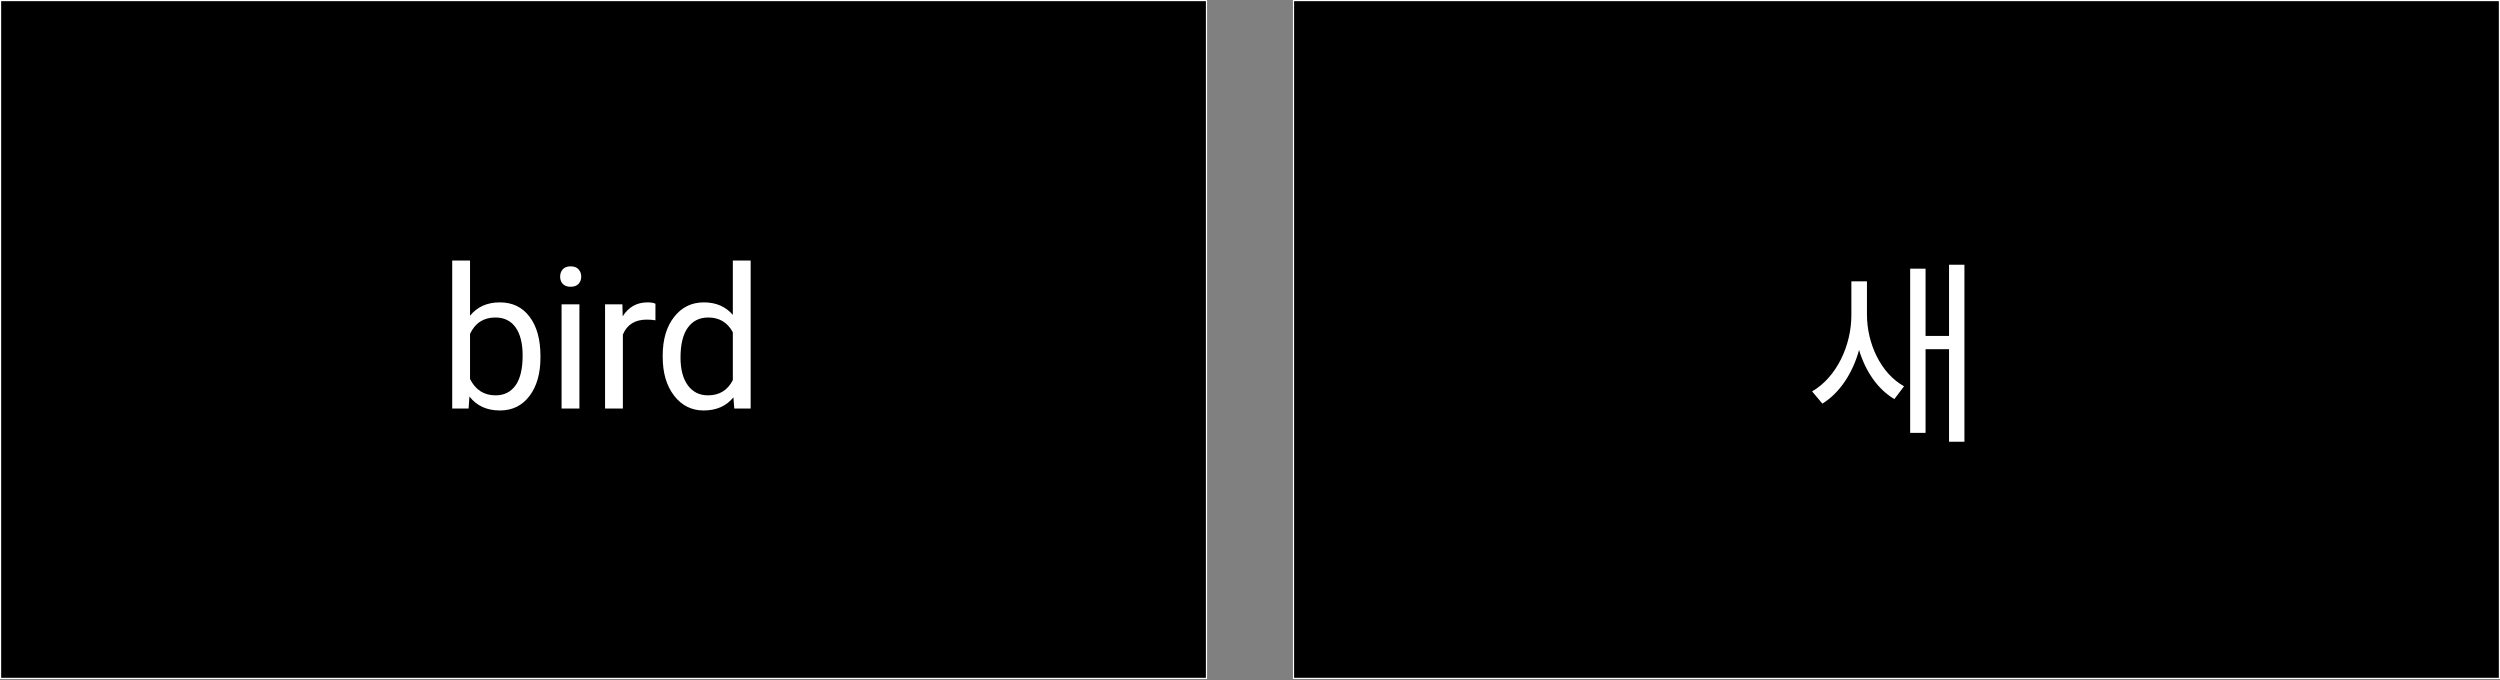 <svg width="1077" height="293" viewBox="0 0 1077 293" fill="none" xmlns="http://www.w3.org/2000/svg">
<rect x="0" y="0" width="1077" height="293" fill="#808080" stroke="none"/>
<rect x="0.25" y="0.25" width="519.5" height="292" fill="black" stroke="white" stroke-width="0.5"/>
<rect x="557.25" y="0.25" width="519.5" height="292" fill="black" stroke="white" stroke-width="0.5"/>
<path d="M232.828 154.044C232.828 160.906 231.251 166.426 228.097 170.604C224.942 174.755 220.709 176.83 215.396 176.83C209.724 176.83 205.339 174.824 202.24 170.812L201.866 176H194.811V112.25H202.489V136.032C205.588 132.186 209.863 130.263 215.313 130.263C220.764 130.263 225.039 132.324 228.138 136.447C231.265 140.569 232.828 146.214 232.828 153.38V154.044ZM225.15 153.173C225.15 147.943 224.14 143.904 222.12 141.054C220.1 138.204 217.195 136.779 213.404 136.779C208.341 136.779 204.702 139.131 202.489 143.834V163.258C204.841 167.962 208.507 170.314 213.487 170.314C217.167 170.314 220.031 168.889 222.079 166.039C224.126 163.189 225.15 158.9 225.15 153.173ZM249.607 176H241.929V131.093H249.607V176ZM241.307 119.181C241.307 117.936 241.68 116.885 242.427 116.027C243.202 115.169 244.336 114.74 245.83 114.74C247.325 114.74 248.459 115.169 249.234 116.027C250.009 116.885 250.396 117.936 250.396 119.181C250.396 120.426 250.009 121.464 249.234 122.294C248.459 123.124 247.325 123.539 245.83 123.539C244.336 123.539 243.202 123.124 242.427 122.294C241.68 121.464 241.307 120.426 241.307 119.181ZM282.366 137.982C281.203 137.789 279.944 137.692 278.589 137.692C273.553 137.692 270.136 139.836 268.337 144.125V176H260.659V131.093H268.13L268.254 136.281C270.772 132.269 274.341 130.263 278.962 130.263C280.456 130.263 281.591 130.456 282.366 130.844V137.982ZM285.49 153.173C285.49 146.283 287.122 140.749 290.387 136.571C293.652 132.366 297.927 130.263 303.212 130.263C308.469 130.263 312.633 132.061 315.705 135.658V112.25H323.383V176H316.327L315.954 171.186C312.883 174.949 308.608 176.83 303.129 176.83C297.927 176.83 293.68 174.7 290.387 170.438C287.122 166.177 285.49 160.616 285.49 153.754V153.173ZM293.168 154.044C293.168 159.136 294.22 163.12 296.322 165.998C298.425 168.875 301.331 170.314 305.038 170.314C309.908 170.314 313.464 168.128 315.705 163.756V143.129C313.408 138.896 309.88 136.779 305.121 136.779C301.358 136.779 298.425 138.231 296.322 141.137C294.22 144.042 293.168 148.345 293.168 154.044Z" fill="white"/>
<path d="M804.285 121.185H797.57V135.72C797.57 148.895 791.195 162.495 780.655 168.615L785.075 173.885C792.555 169.295 798.165 160.71 800.885 150.765C803.605 159.86 808.875 167.68 816.1 171.93L820.265 166.405C810.15 160.795 804.285 147.875 804.285 135.465V121.185ZM839.645 114.045V144.73H829.53V115.745H822.9V186.465H829.53V150.425H839.645V190.29H846.275V114.045H839.645Z" fill="white"/>
</svg>
